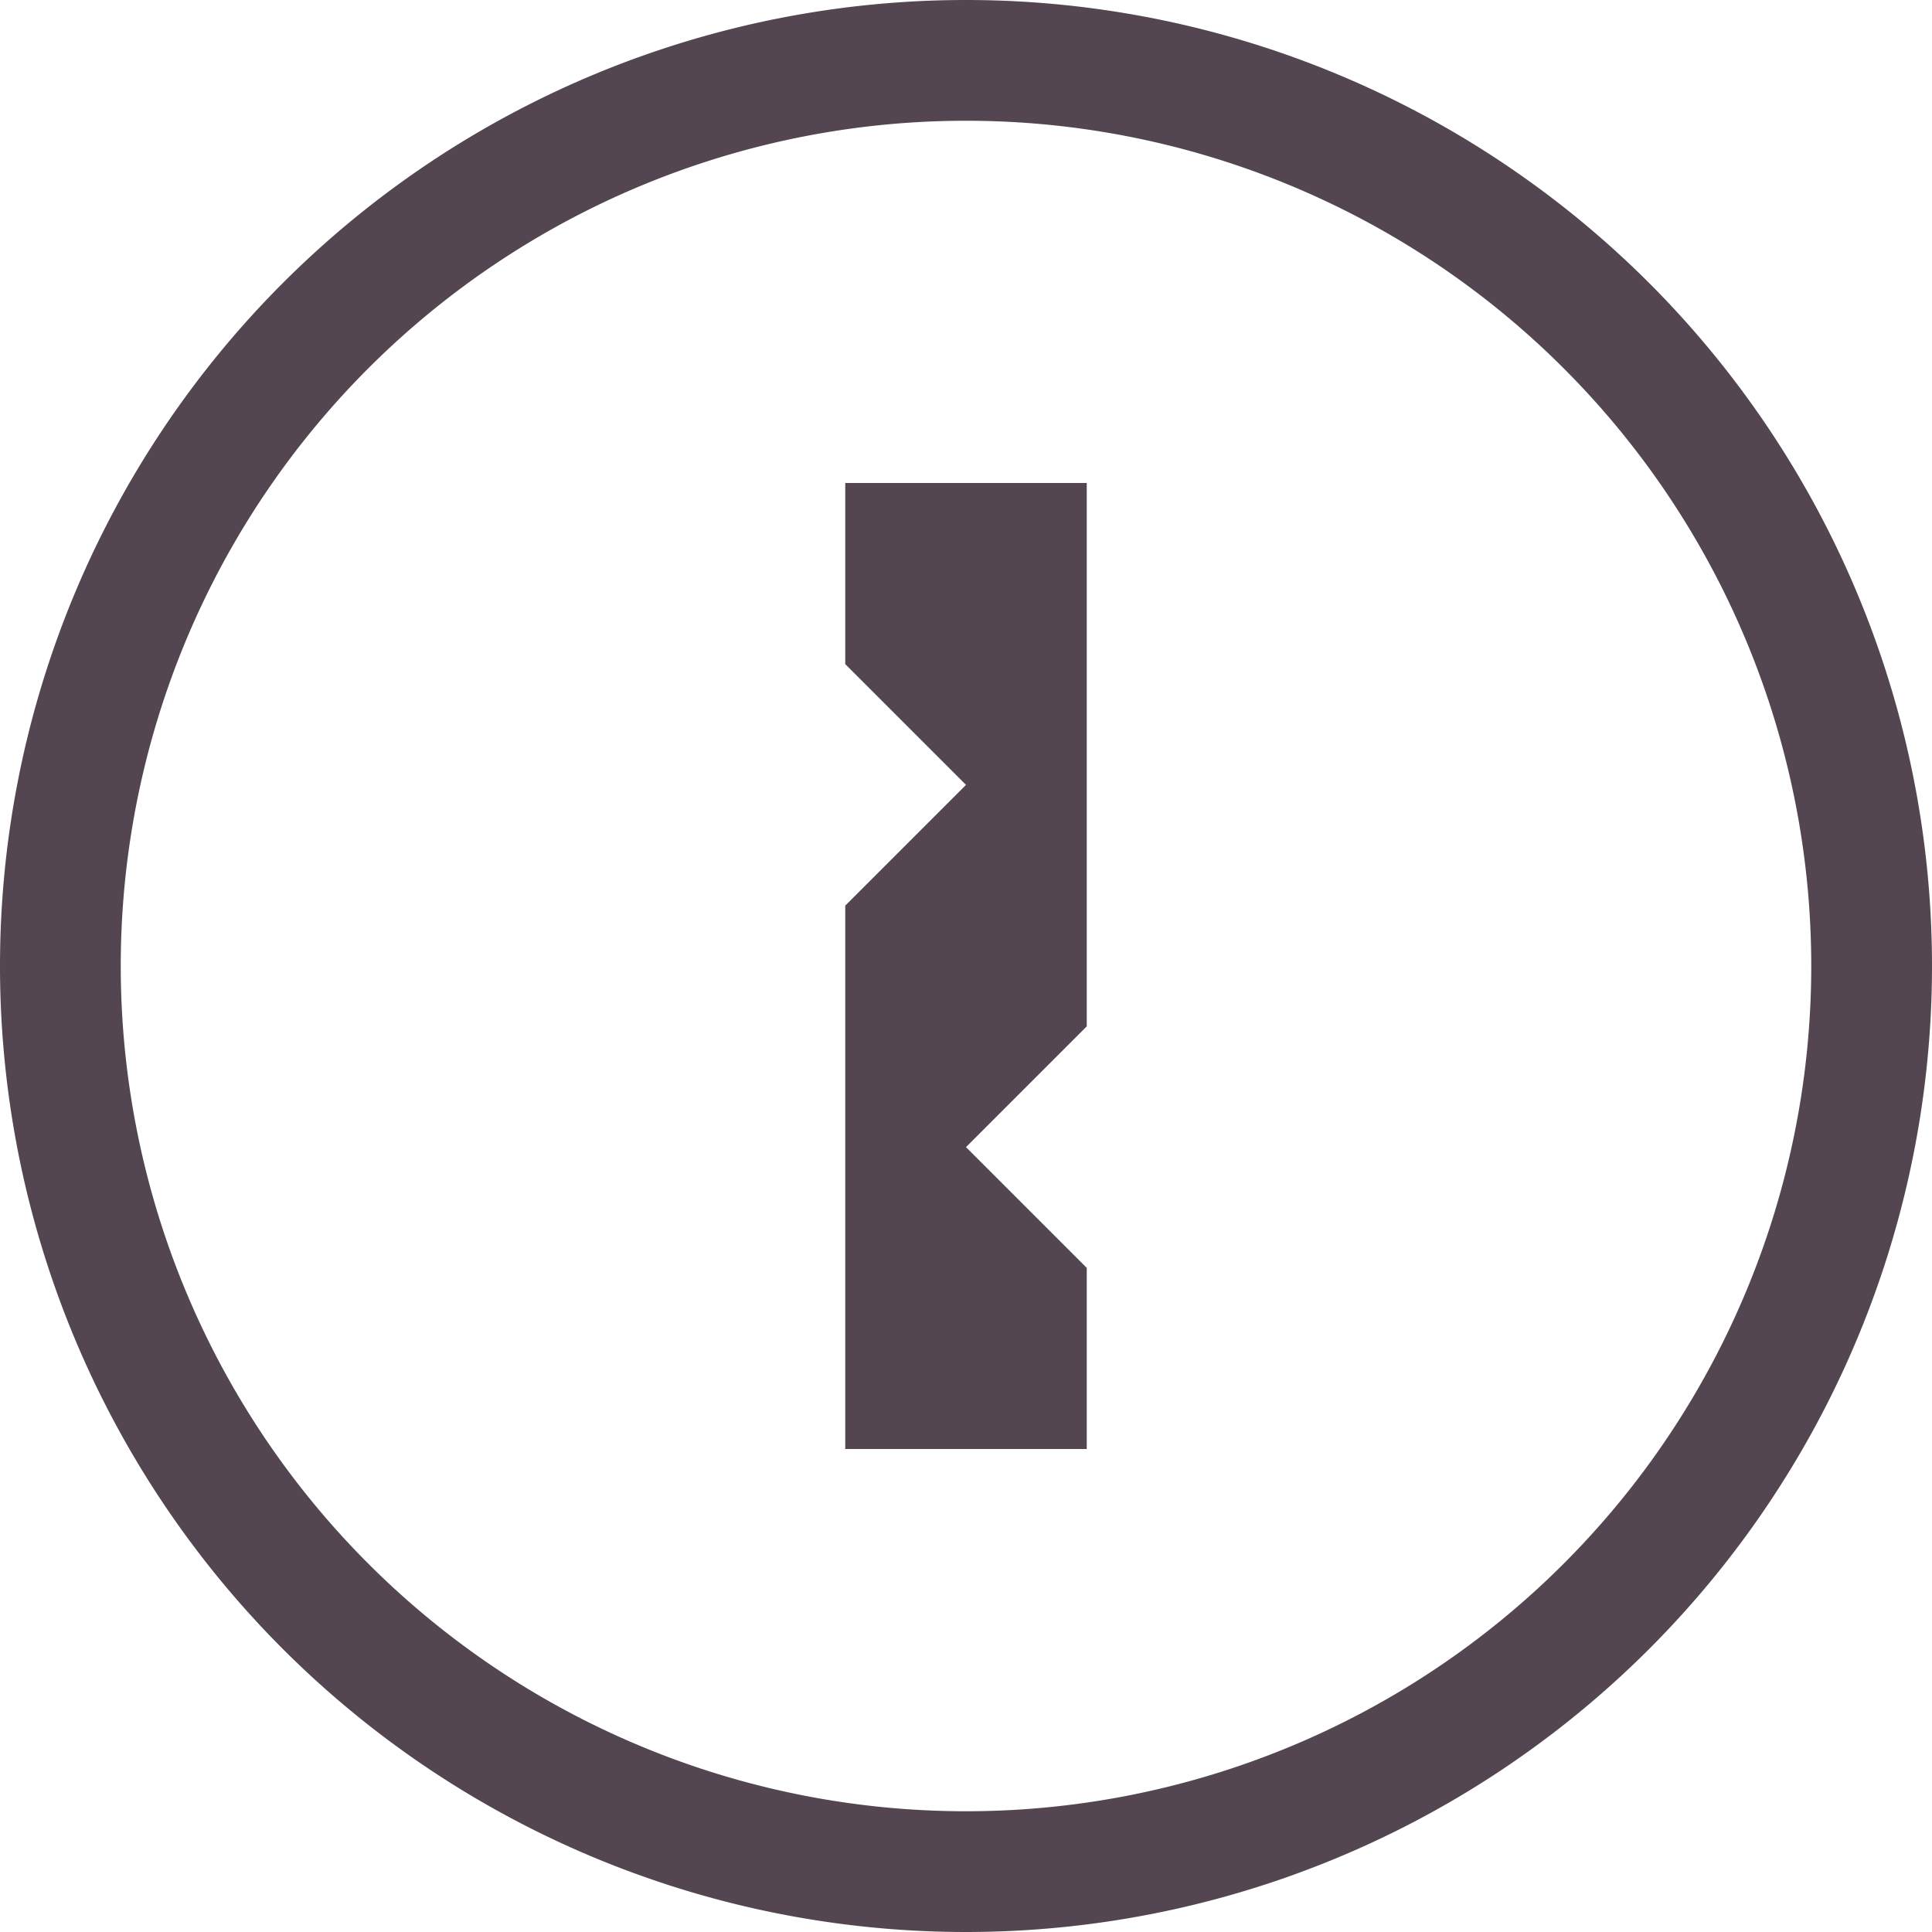 <svg xmlns="http://www.w3.org/2000/svg" width="16" height="16"><path fill="#534650" d="M7 4h2v4.5l-1 1 1 1V12H7V7.5l1-1-1-1z"/><path fill="#534650" d="M8 0a8 8 0 1 1 0 16A8 8 0 0 1 8 0m0 1a7 7 0 1 0 0 14A7 7 0 0 0 8 1"/></svg>